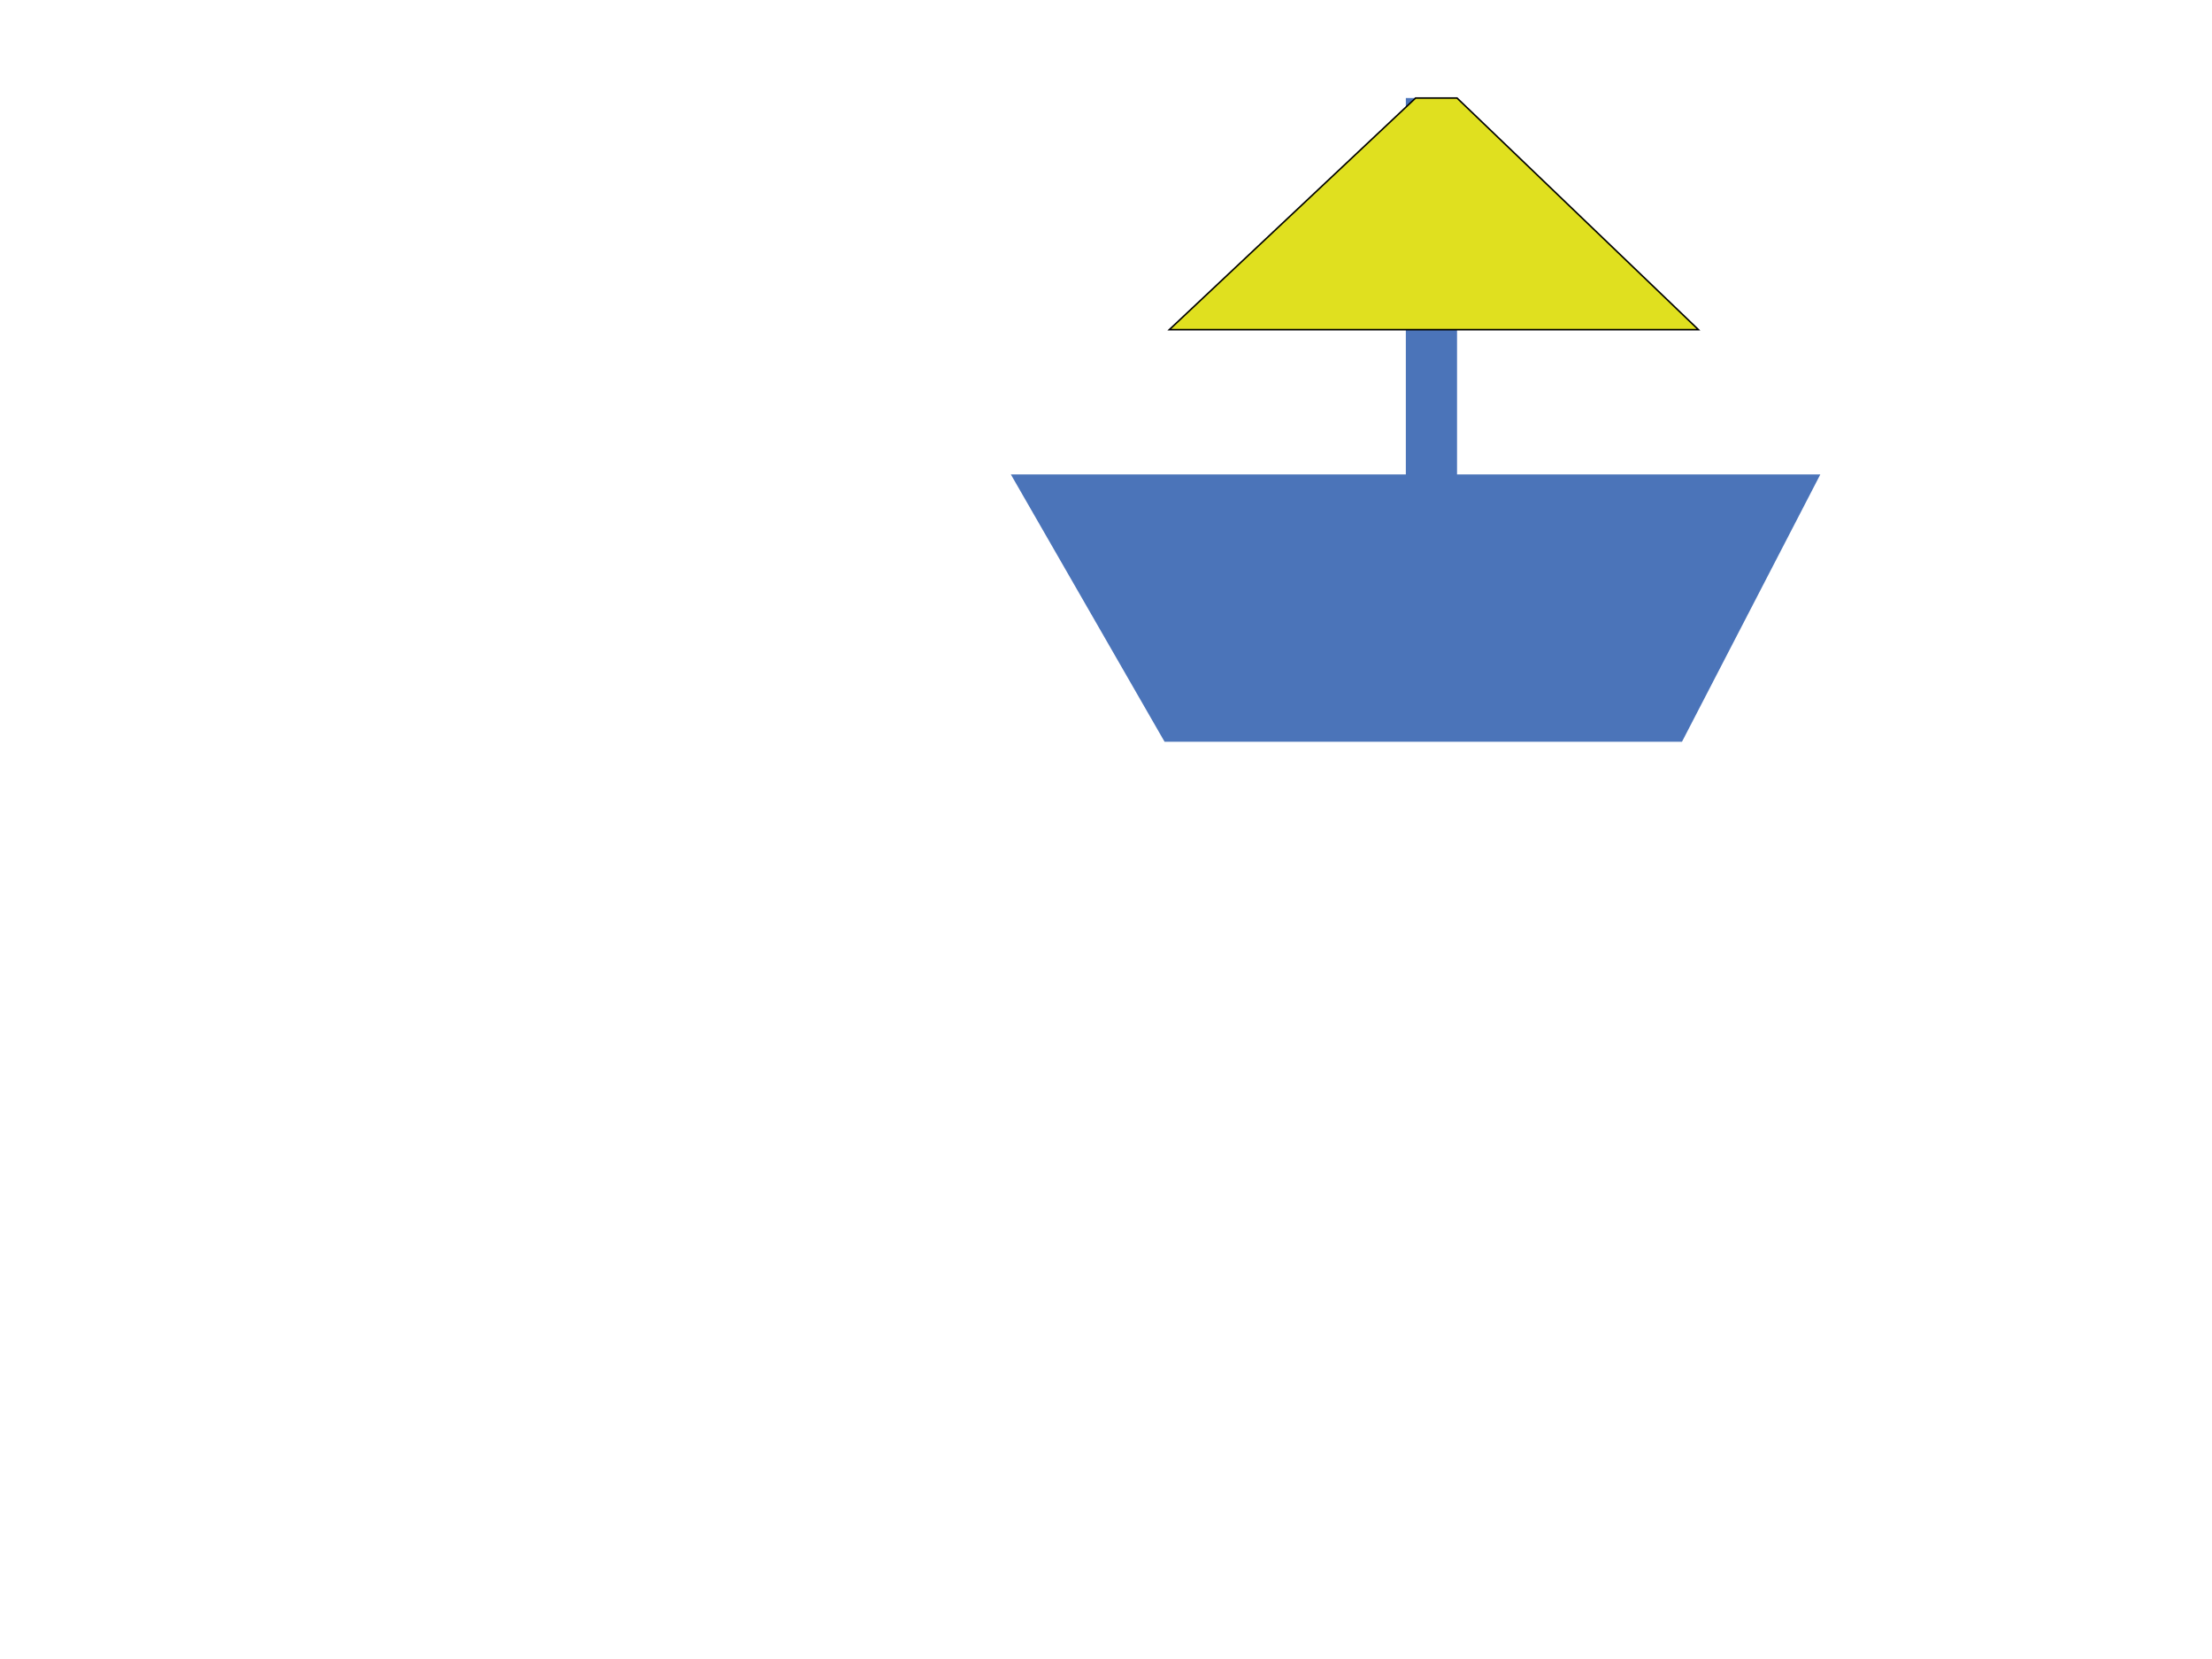 <?xml version="1.0" encoding="utf-8"?>
<!-- Generator: Adobe Illustrator 16.0.4, SVG Export Plug-In . SVG Version: 6.00 Build 0)  -->
<!DOCTYPE svg PUBLIC "-//W3C//DTD SVG 1.1//EN" "http://www.w3.org/Graphics/SVG/1.1/DTD/svg11.dtd">
<svg version="1.1" xmlns="http://www.w3.org/2000/svg" xmlns:xlink="http://www.w3.org/1999/xlink" x="0px" y="0px" width="1440px"
	 height="1080px" viewBox="0 0 1440 1080" enable-background="new 0 0 1440 1080" xml:space="preserve">
<g id="Layer_1" display="none">
	<circle display="inline" opacity="0.4" fill="#C6476C" cx="347.73" cy="664.619" r="199.206"/>
	<circle display="inline" opacity="0.4" fill="#C6476C" cx="611.222" cy="528.111" r="199.206"/>
</g>
<g id="Layer_2" display="none">
	<circle display="inline" opacity="0.4" fill="#4B74B9" cx="810.429" cy="657.263" r="128.571"/>
	<circle display="inline" opacity="0.4" fill="#4B74B9" cx="1010.905" cy="564.072" r="128.571"/>
	<circle display="inline" opacity="0.4" fill="#4B74B9" cx="1161.175" cy="681.342" r="128.571"/>
</g>
<g id="Layer_3">
	<polygon fill="#4B74B9" points="1094.961,482.873 758.126,482.873 658.048,308.832 1185.031,308.832 	"/>
	<rect x="915.19" y="63.825" fill="#4B74B9" width="33.333" height="265.08"/>
	<polygon fill="#E0E01F" stroke="#000000" stroke-miterlimit="10" points="921.539,63.825 761.223,214.619 1105.667,214.619 
		948.523,63.825 	"/>
</g>
</svg>
